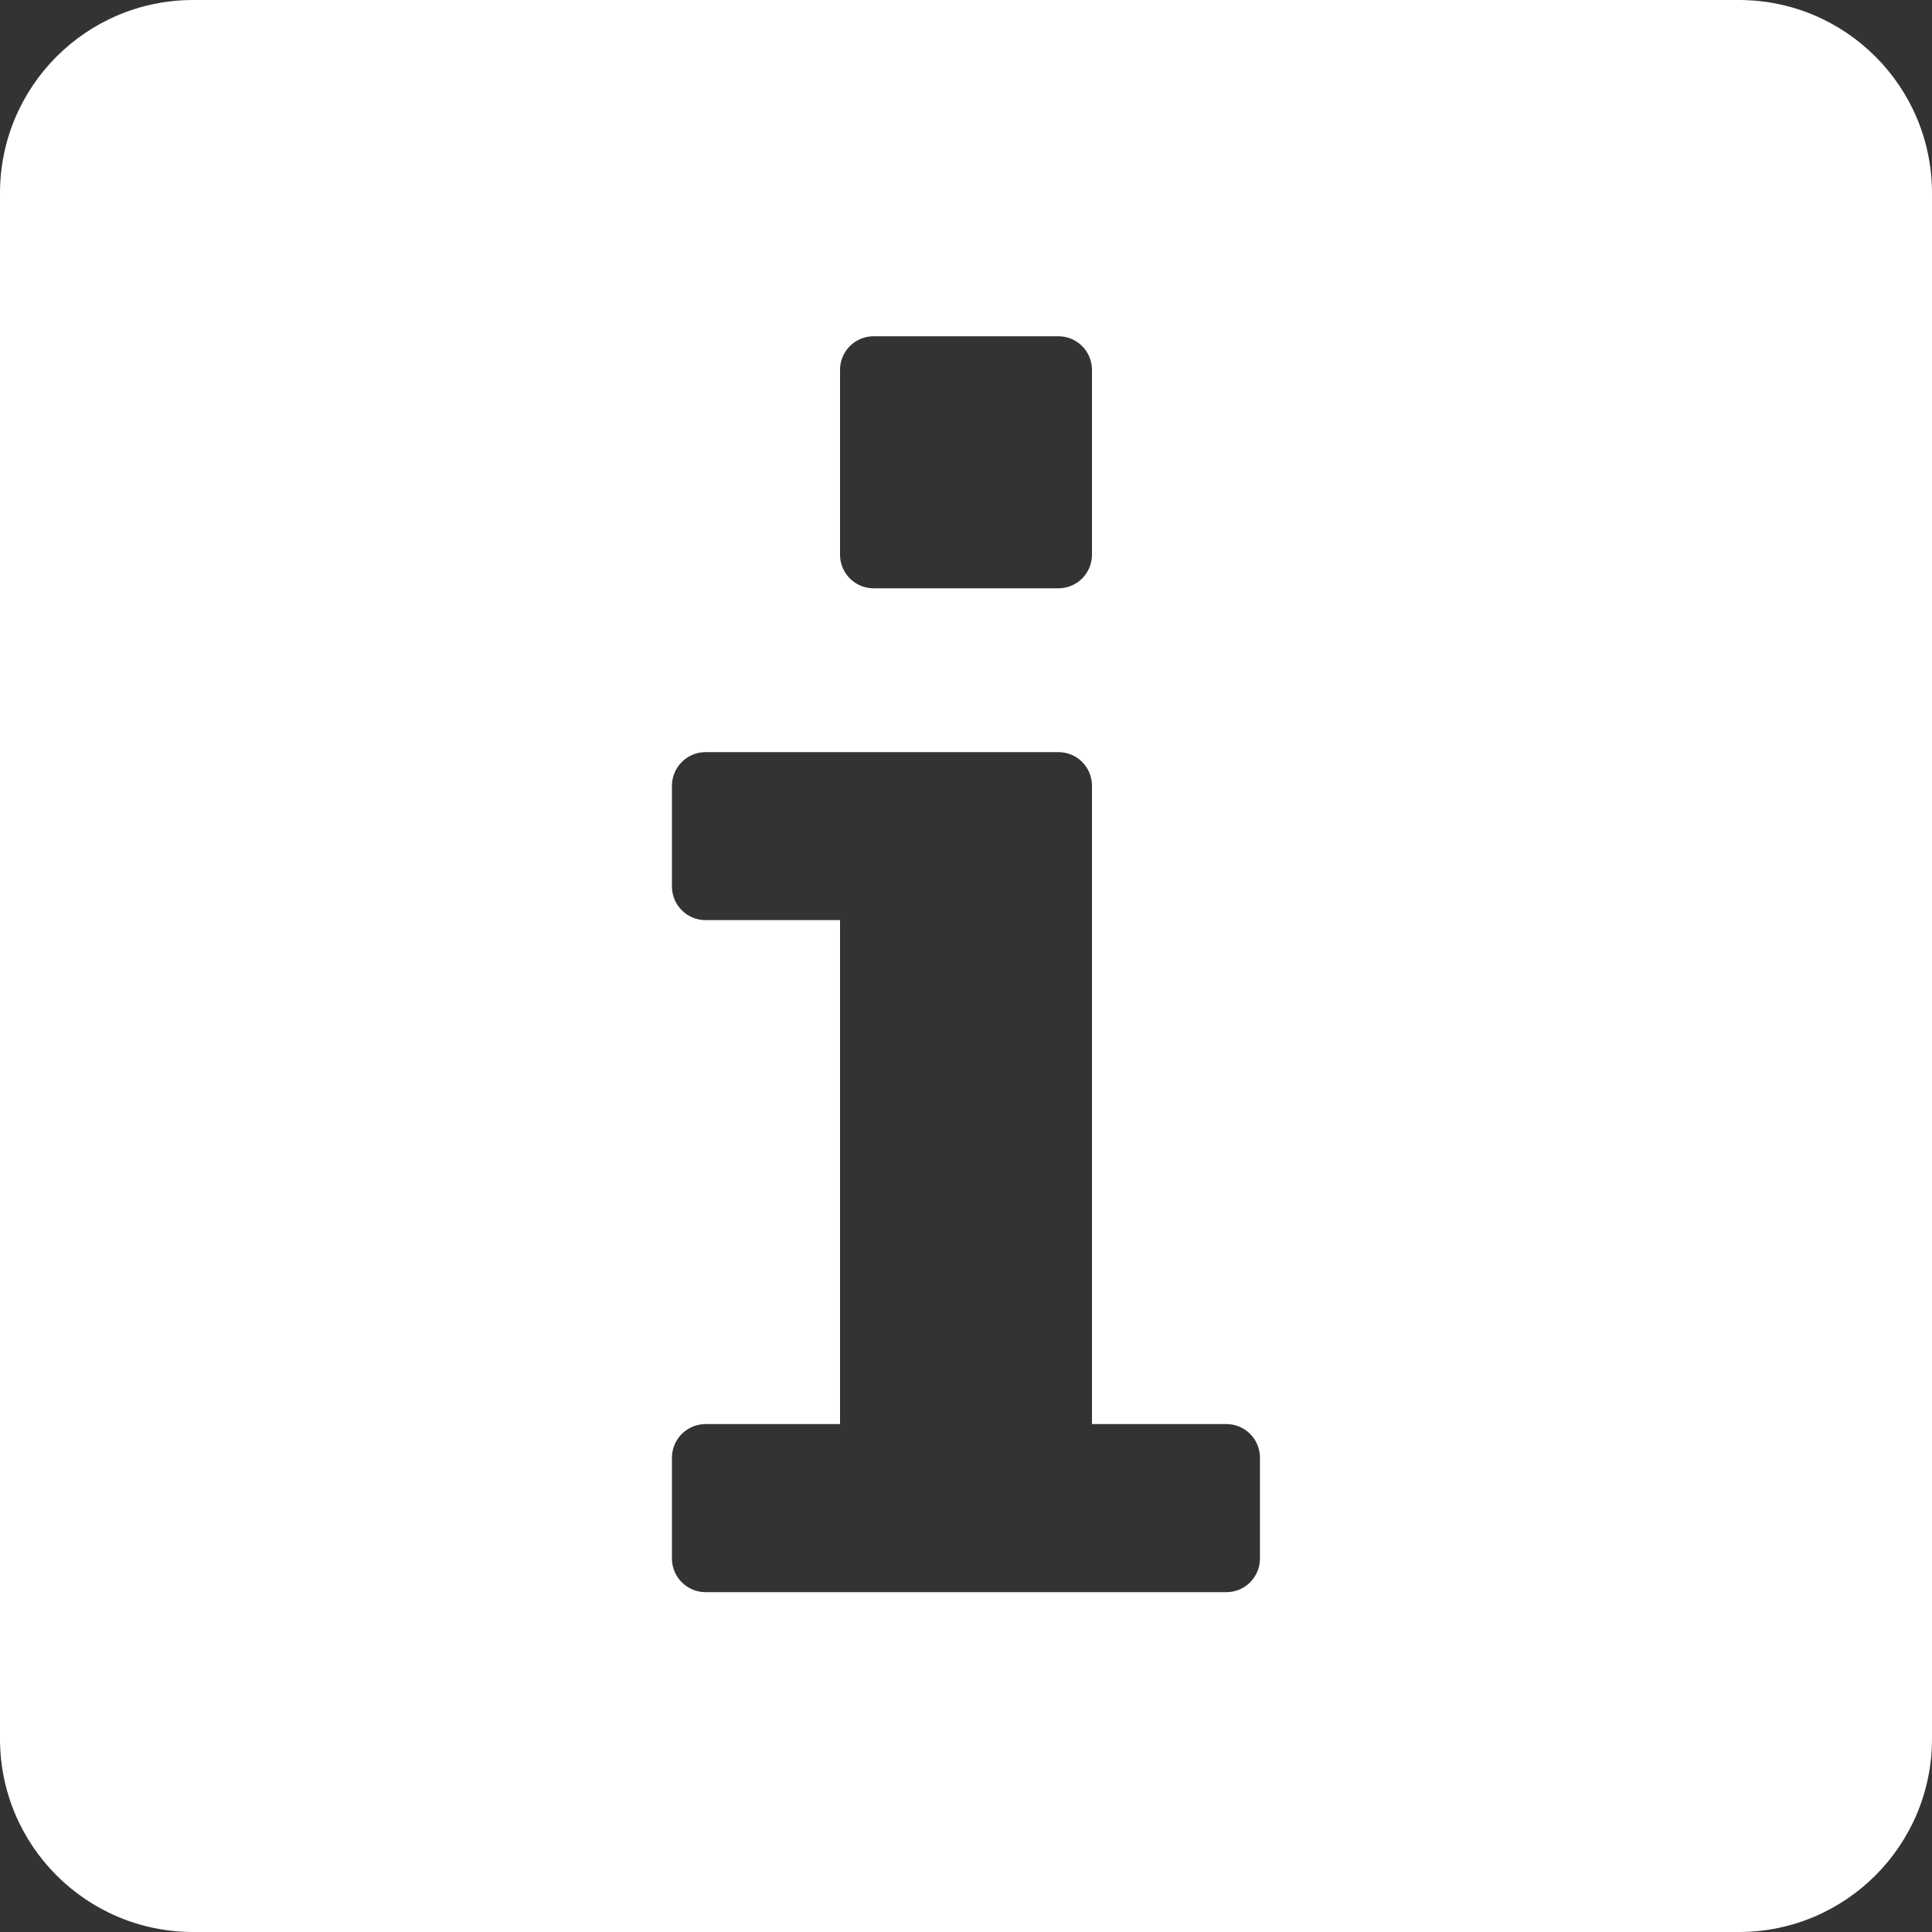 <svg width="20" height="20" viewBox="0 0 20 20" fill="none" xmlns="http://www.w3.org/2000/svg">
<rect x="0" y="0" width="20" height="20" fill="#333333" stroke="none"/>
<path fill-rule="evenodd" clip-rule="evenodd" d="M2 0C0.895 0 0 0.895 0 2V18C0 19.105 0.895 20 2 20H18C19.105 20 20 19.105 20 18V2C20 0.895 19.105 0 18 0H2ZM9.043 3.481C8.851 3.481 8.696 3.637 8.696 3.829L8.696 5.742C8.696 5.934 8.851 6.09 9.043 6.09H10.957C11.149 6.09 11.304 5.934 11.304 5.742V3.829C11.304 3.637 11.149 3.481 10.957 3.481H9.043ZM12.695 16.482C12.888 16.482 13.043 16.326 13.043 16.134L13.043 15.09C13.043 14.898 12.888 14.742 12.696 14.742H11.304V8.134C11.304 7.942 11.149 7.786 10.957 7.786H7.304C7.112 7.786 6.956 7.942 6.956 8.134V9.177C6.956 9.369 7.112 9.525 7.304 9.525H8.696V14.742H7.304C7.112 14.742 6.956 14.898 6.956 15.09V16.134C6.956 16.326 7.112 16.482 7.304 16.482H12.695Z" fill="white"/>
</svg>
